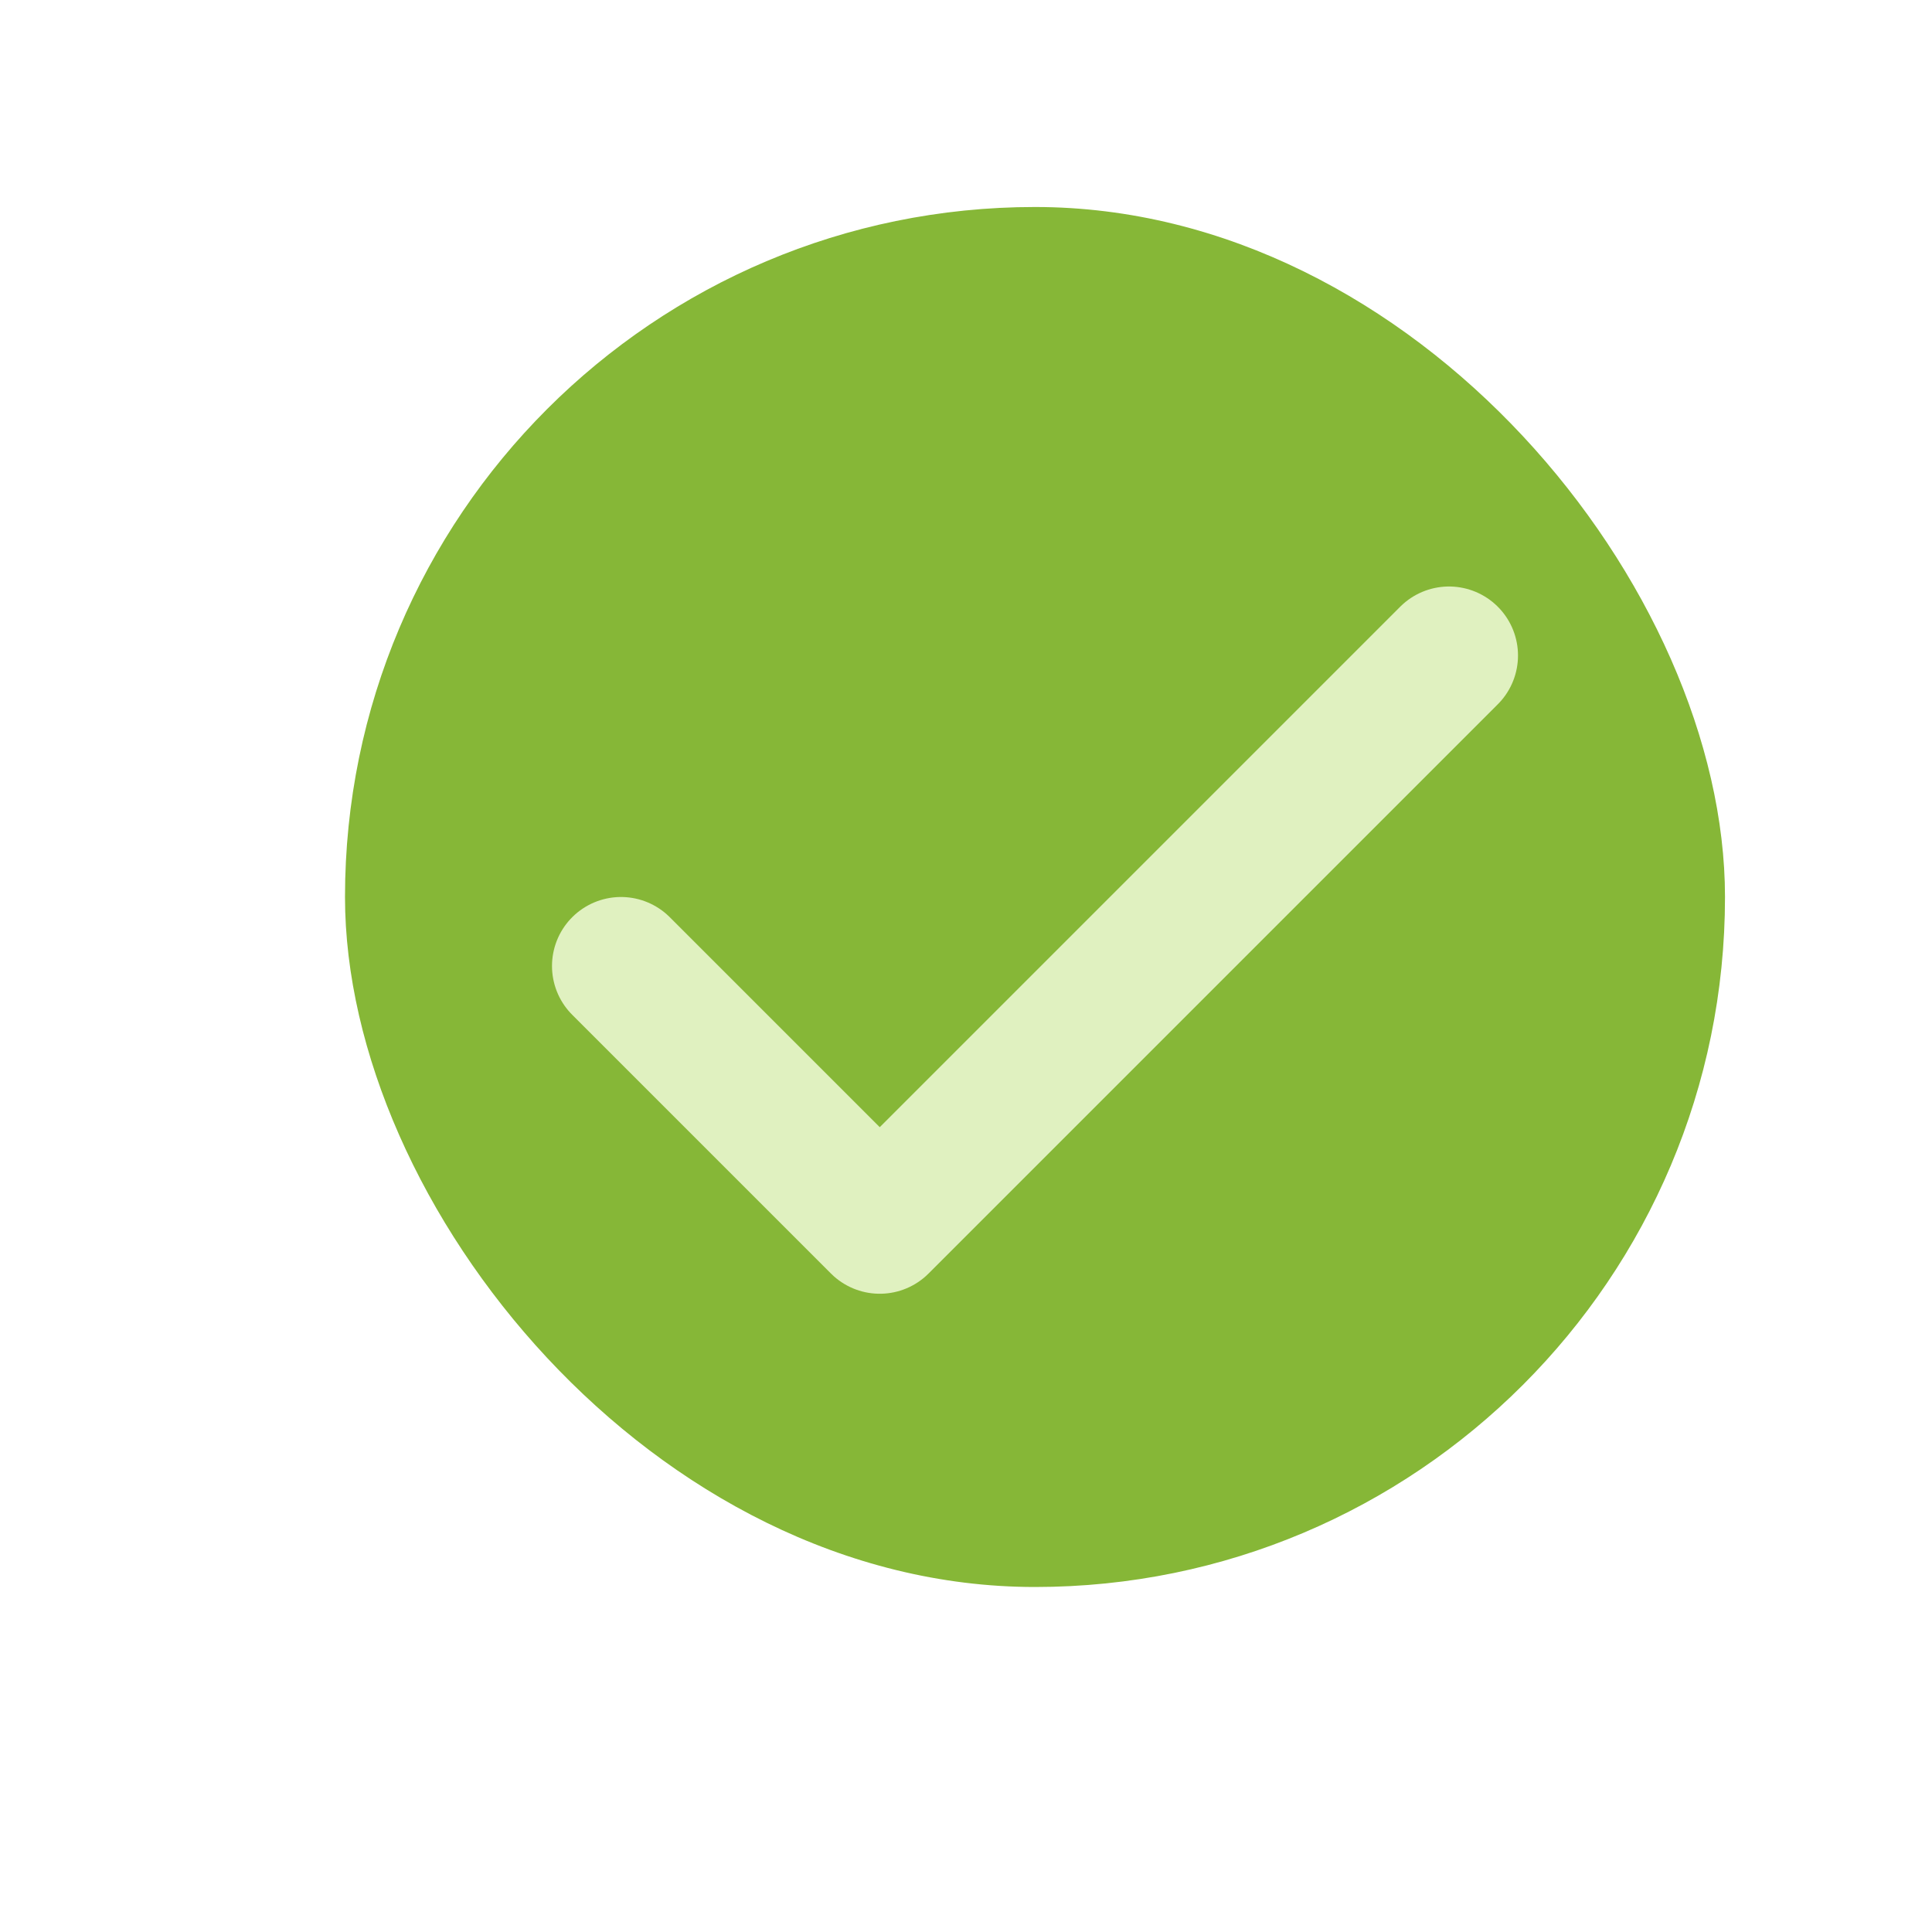 <svg width="28" height="28" viewBox="0 0 28 28" fill="none" xmlns="http://www.w3.org/2000/svg">
<g filter="url(#filter0_d_274_1241)">
<rect x="5" y="3" width="20" height="20" rx="10" fill="#86B737"/>
<path d="M21 9.5L12.75 17.75L9 14" stroke="#E0F1C0" stroke-width="2" stroke-linecap="round" stroke-linejoin="round"/>
</g>
<defs>
<filter id="filter0_d_274_1241" x="0" y="-2" width="30" height="30" filterUnits="userSpaceOnUse" color-interpolation-filters="sRGB">
<feFlood flood-opacity="0" result="BackgroundImageFix"/>
<feColorMatrix in="SourceAlpha" type="matrix" values="0 0 0 0 0 0 0 0 0 0 0 0 0 0 0 0 0 0 127 0" result="hardAlpha"/>
<feOffset/>
<feGaussianBlur stdDeviation="2.5"/>
<feComposite in2="hardAlpha" operator="out"/>
<feColorMatrix type="matrix" values="0 0 0 0 0.224 0 0 0 0 0.323 0 0 0 0 0.088 0 0 0 1 0"/>
<feBlend mode="normal" in2="BackgroundImageFix" result="effect1_dropShadow_274_1241"/>
<feBlend mode="normal" in="SourceGraphic" in2="effect1_dropShadow_274_1241" result="shape"/>
</filter>
</defs>
</svg>
